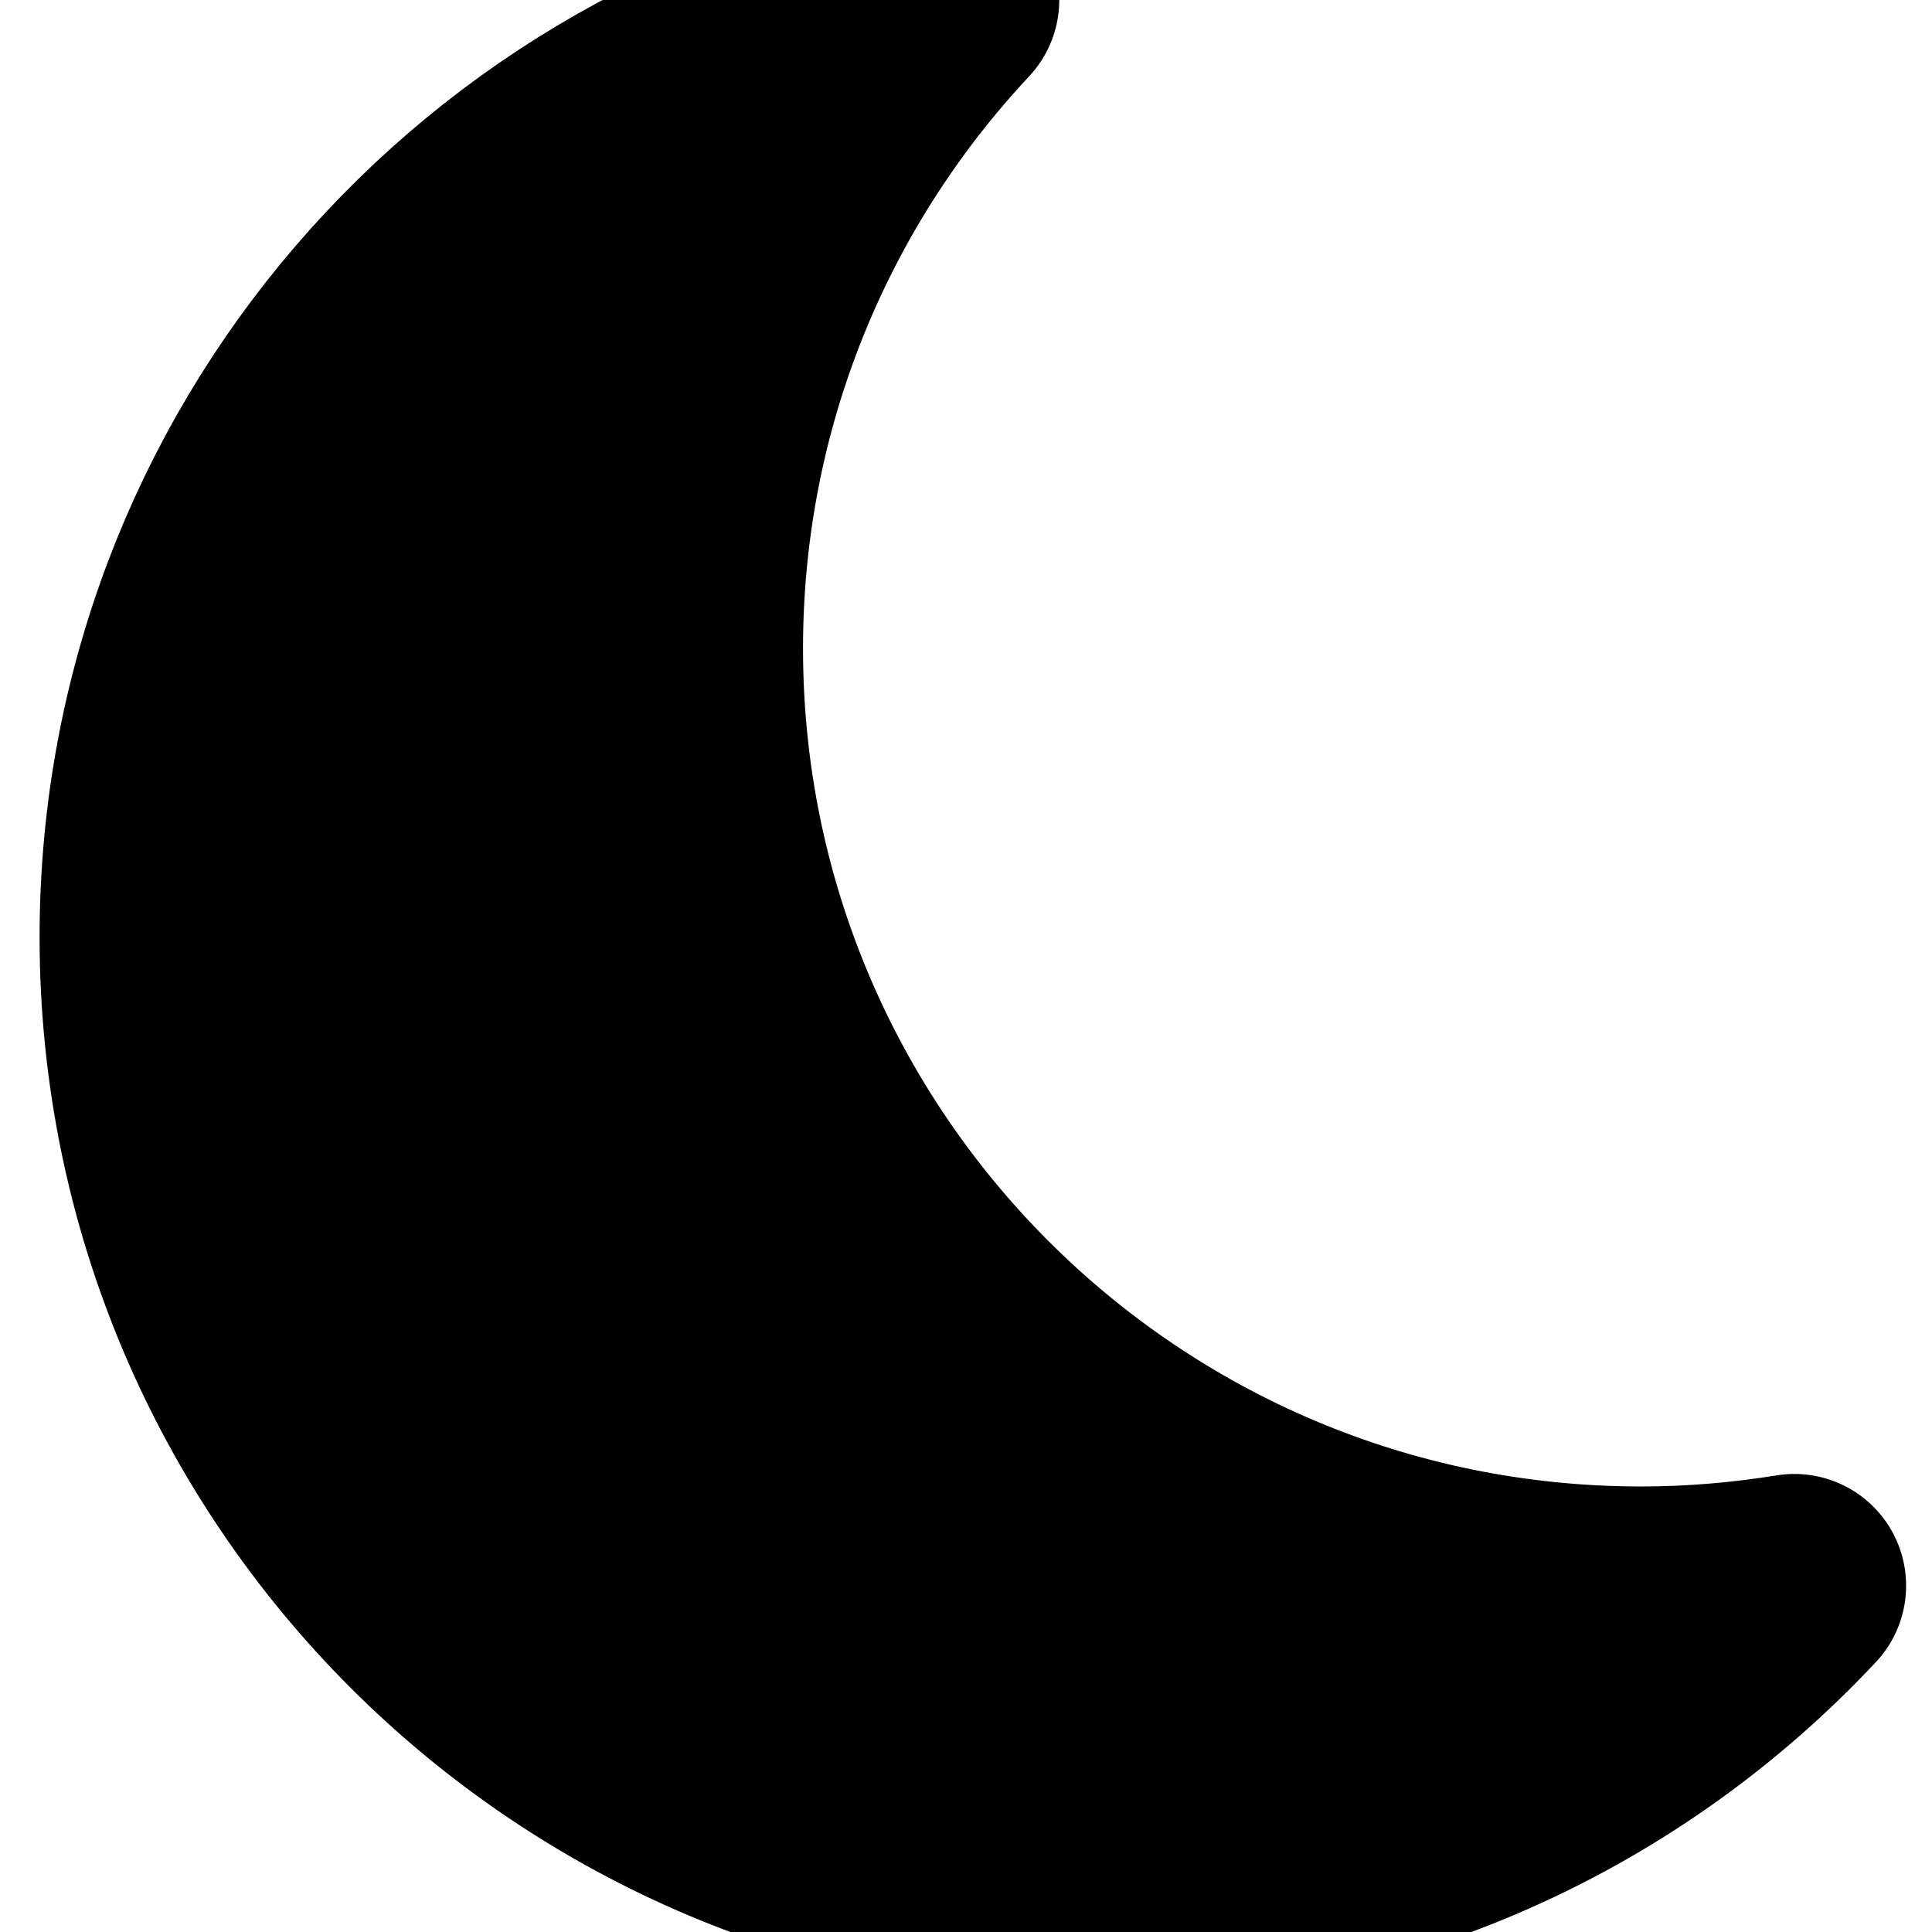 <?xml version="1.0" encoding="utf-8"?>
<!-- Generator: Adobe Illustrator 17.0.0, SVG Export Plug-In . SVG Version: 6.00 Build 0)  -->
<!DOCTYPE svg PUBLIC "-//W3C//DTD SVG 1.1//EN" "http://www.w3.org/Graphics/SVG/1.1/DTD/svg11.dtd">
<svg version="1.1" id="Layer_1" xmlns="http://www.w3.org/2000/svg" xmlns:xlink="http://www.w3.org/1999/xlink" x="0px" y="0px"
	 width="69.17px" height="69.17px" viewBox="0 0 69.17 69.17" enable-background="new 0 0 69.17 69.17" xml:space="preserve">
<path fill="currentColor" fill-opacity='1' stroke="currentColor" stroke-width="8" stroke-linecap="round" stroke-linejoin="round" stroke-miterlimit="10" d="
	M58.75,57.219c-18.778,0-34-15.222-34-34c0-8.98,3.487-17.141,9.174-23.219C17.759,2.627,5.417,16.645,5.417,33.552
	c0,18.778,15.222,34,34,34c9.798,0,18.622-4.15,24.826-10.781C62.454,57.061,60.621,57.219,58.75,57.219z"/>
</svg>
